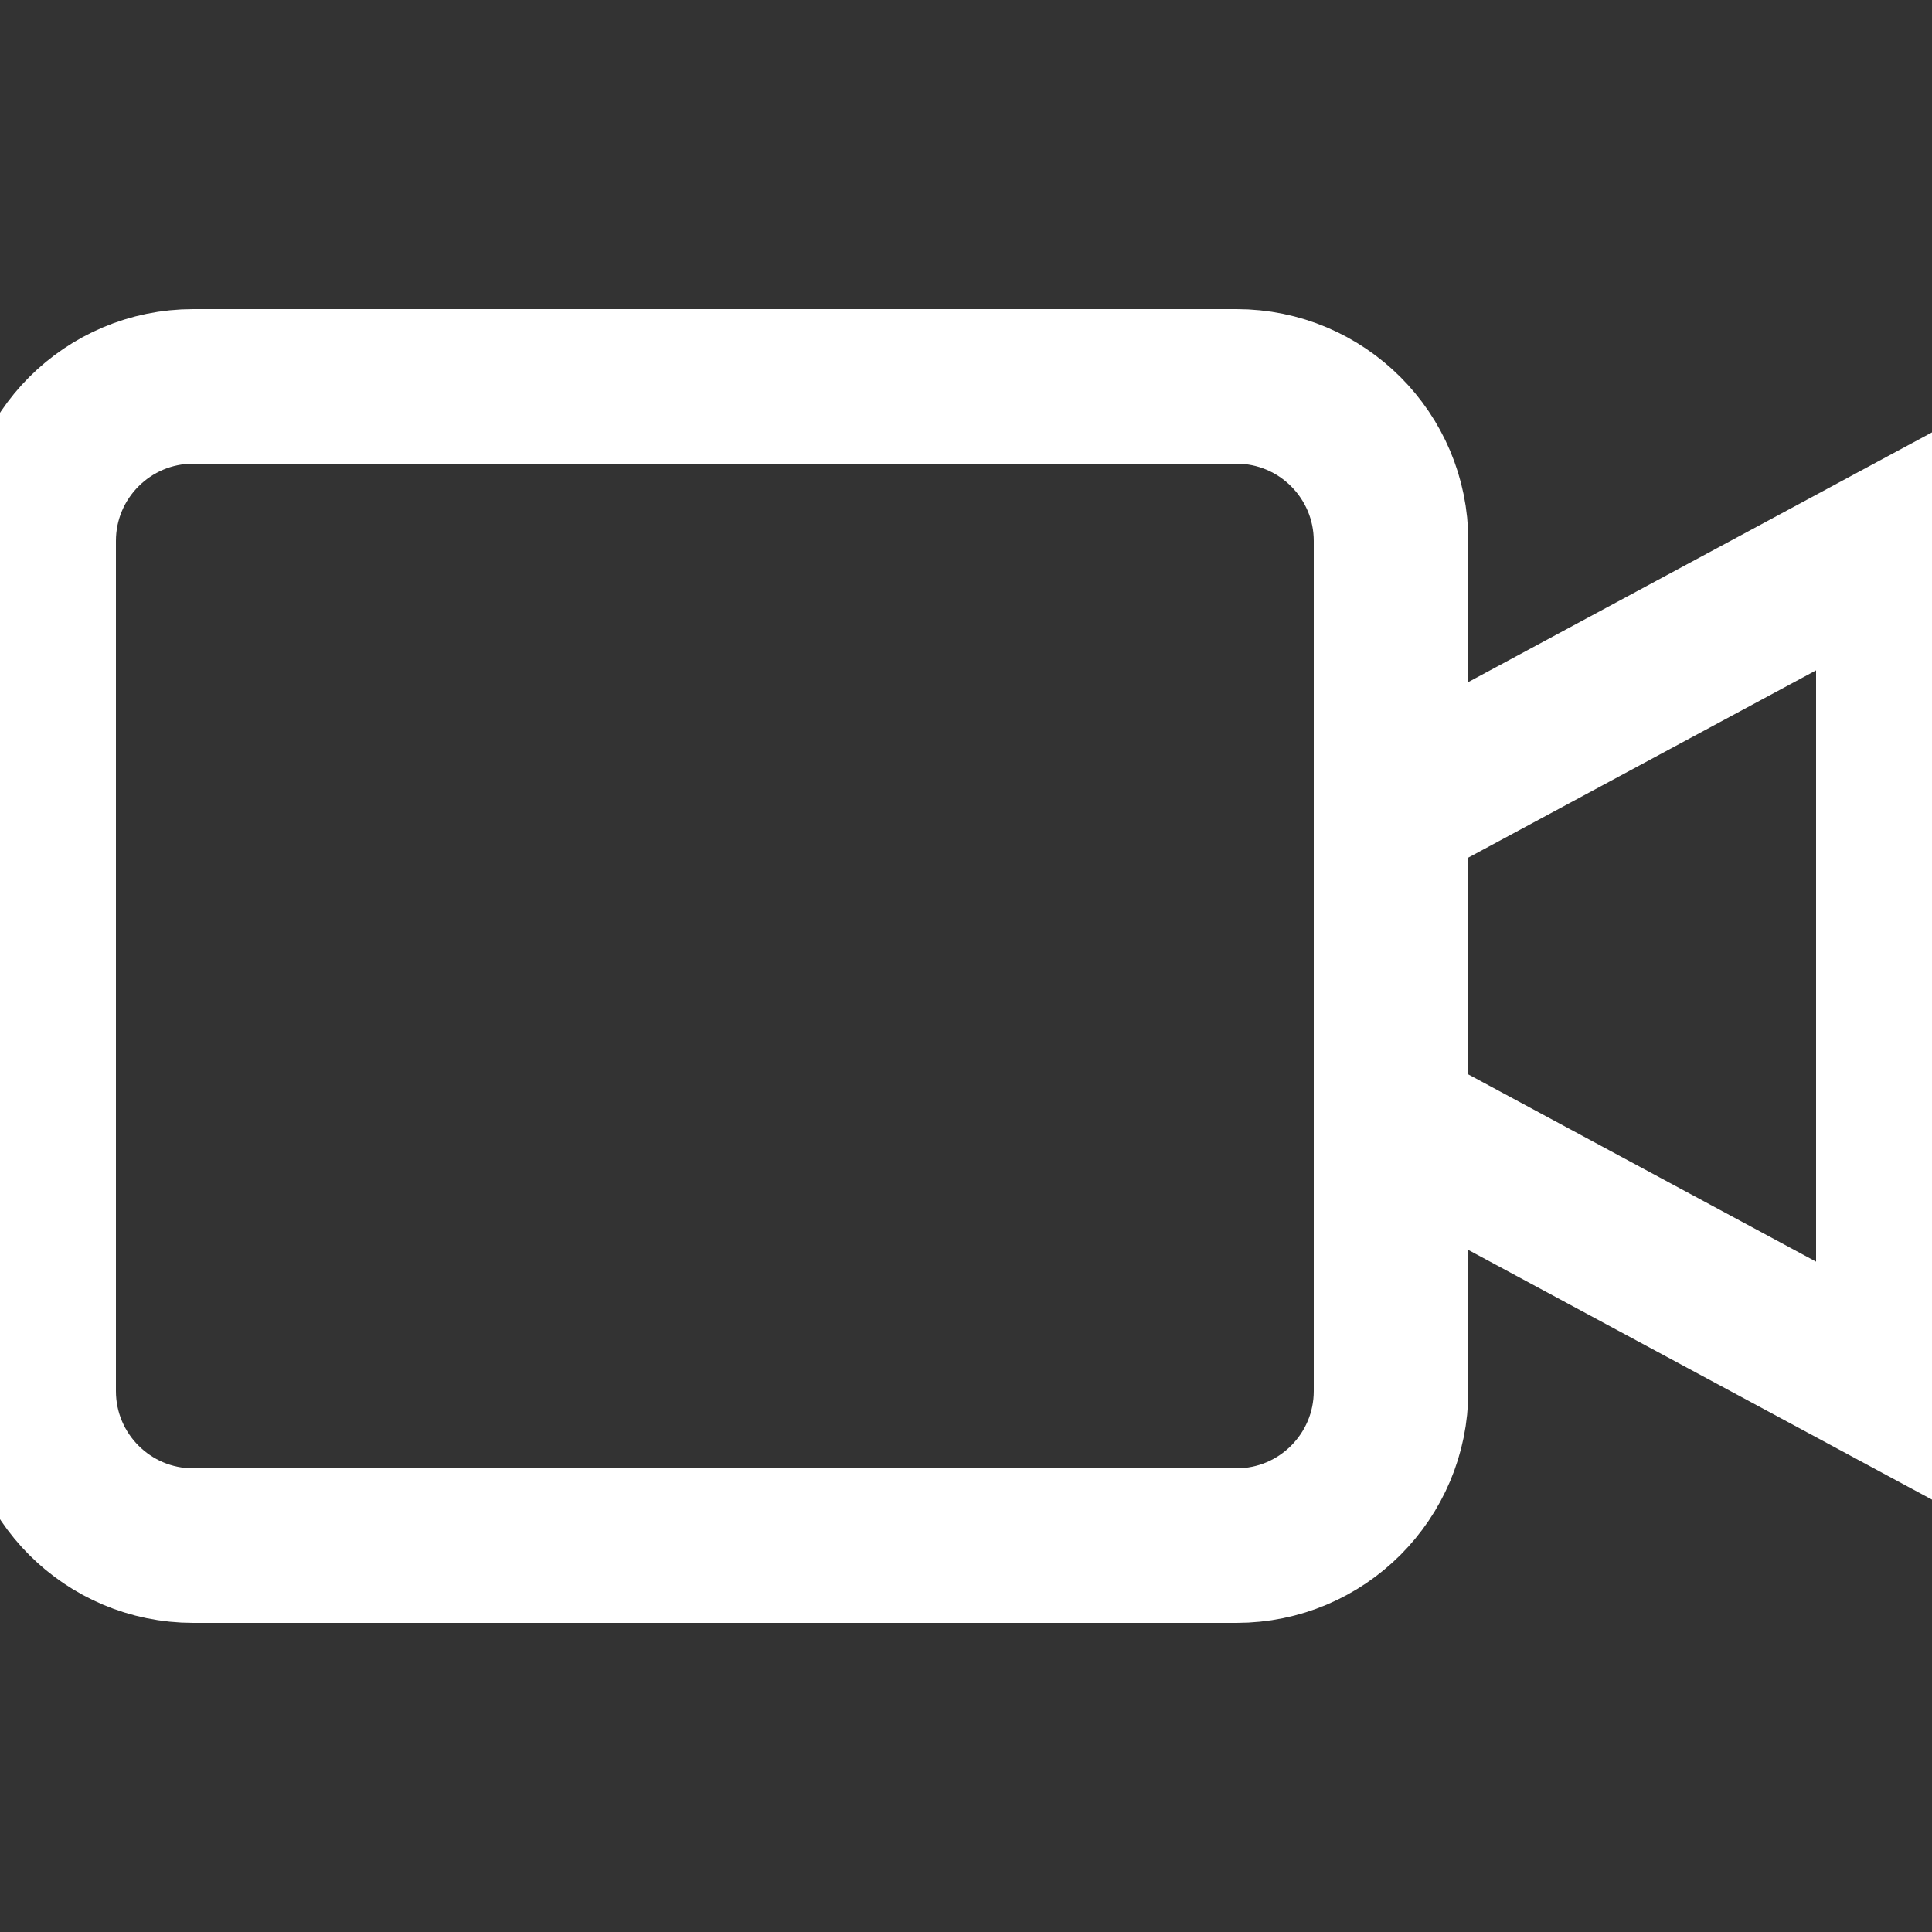 <?xml version="1.0" ?>
<!DOCTYPE svg  PUBLIC '-//W3C//DTD SVG 1.1//EN'  'http://www.w3.org/Graphics/SVG/1.1/DTD/svg11.dtd'>
<svg enable-background="new 0 0 50 50" height="50px" id="Layer_1" version="1.1" viewBox="0 0 50 50" width="50px" xml:space="preserve" xmlns="http://www.w3.org/2000/svg" xmlns:xlink="http://www.w3.org/1999/xlink">
  <rect x="0" y="0" width="50" height="50" fill="#333333" stroke="none"/>
  <rect fill="none" height="50" width="50"/>
  <polygon fill="none" points="49,14 36,21 36,29   49,36 " stroke="#ffffff" stroke-linecap="round" stroke-miterlimit="10" stroke-width="4"/>
  <path d="M36,36c0,2.209-1.791,4-4,4  H5c-2.209,0-4-1.791-4-4V14c0-2.209,1.791-4,4-4h27c2.209,0,4,1.791,4,4V36z" fill="none" stroke="#ffffff" stroke-linecap="round" stroke-miterlimit="10" stroke-width="4"/>
</svg>
